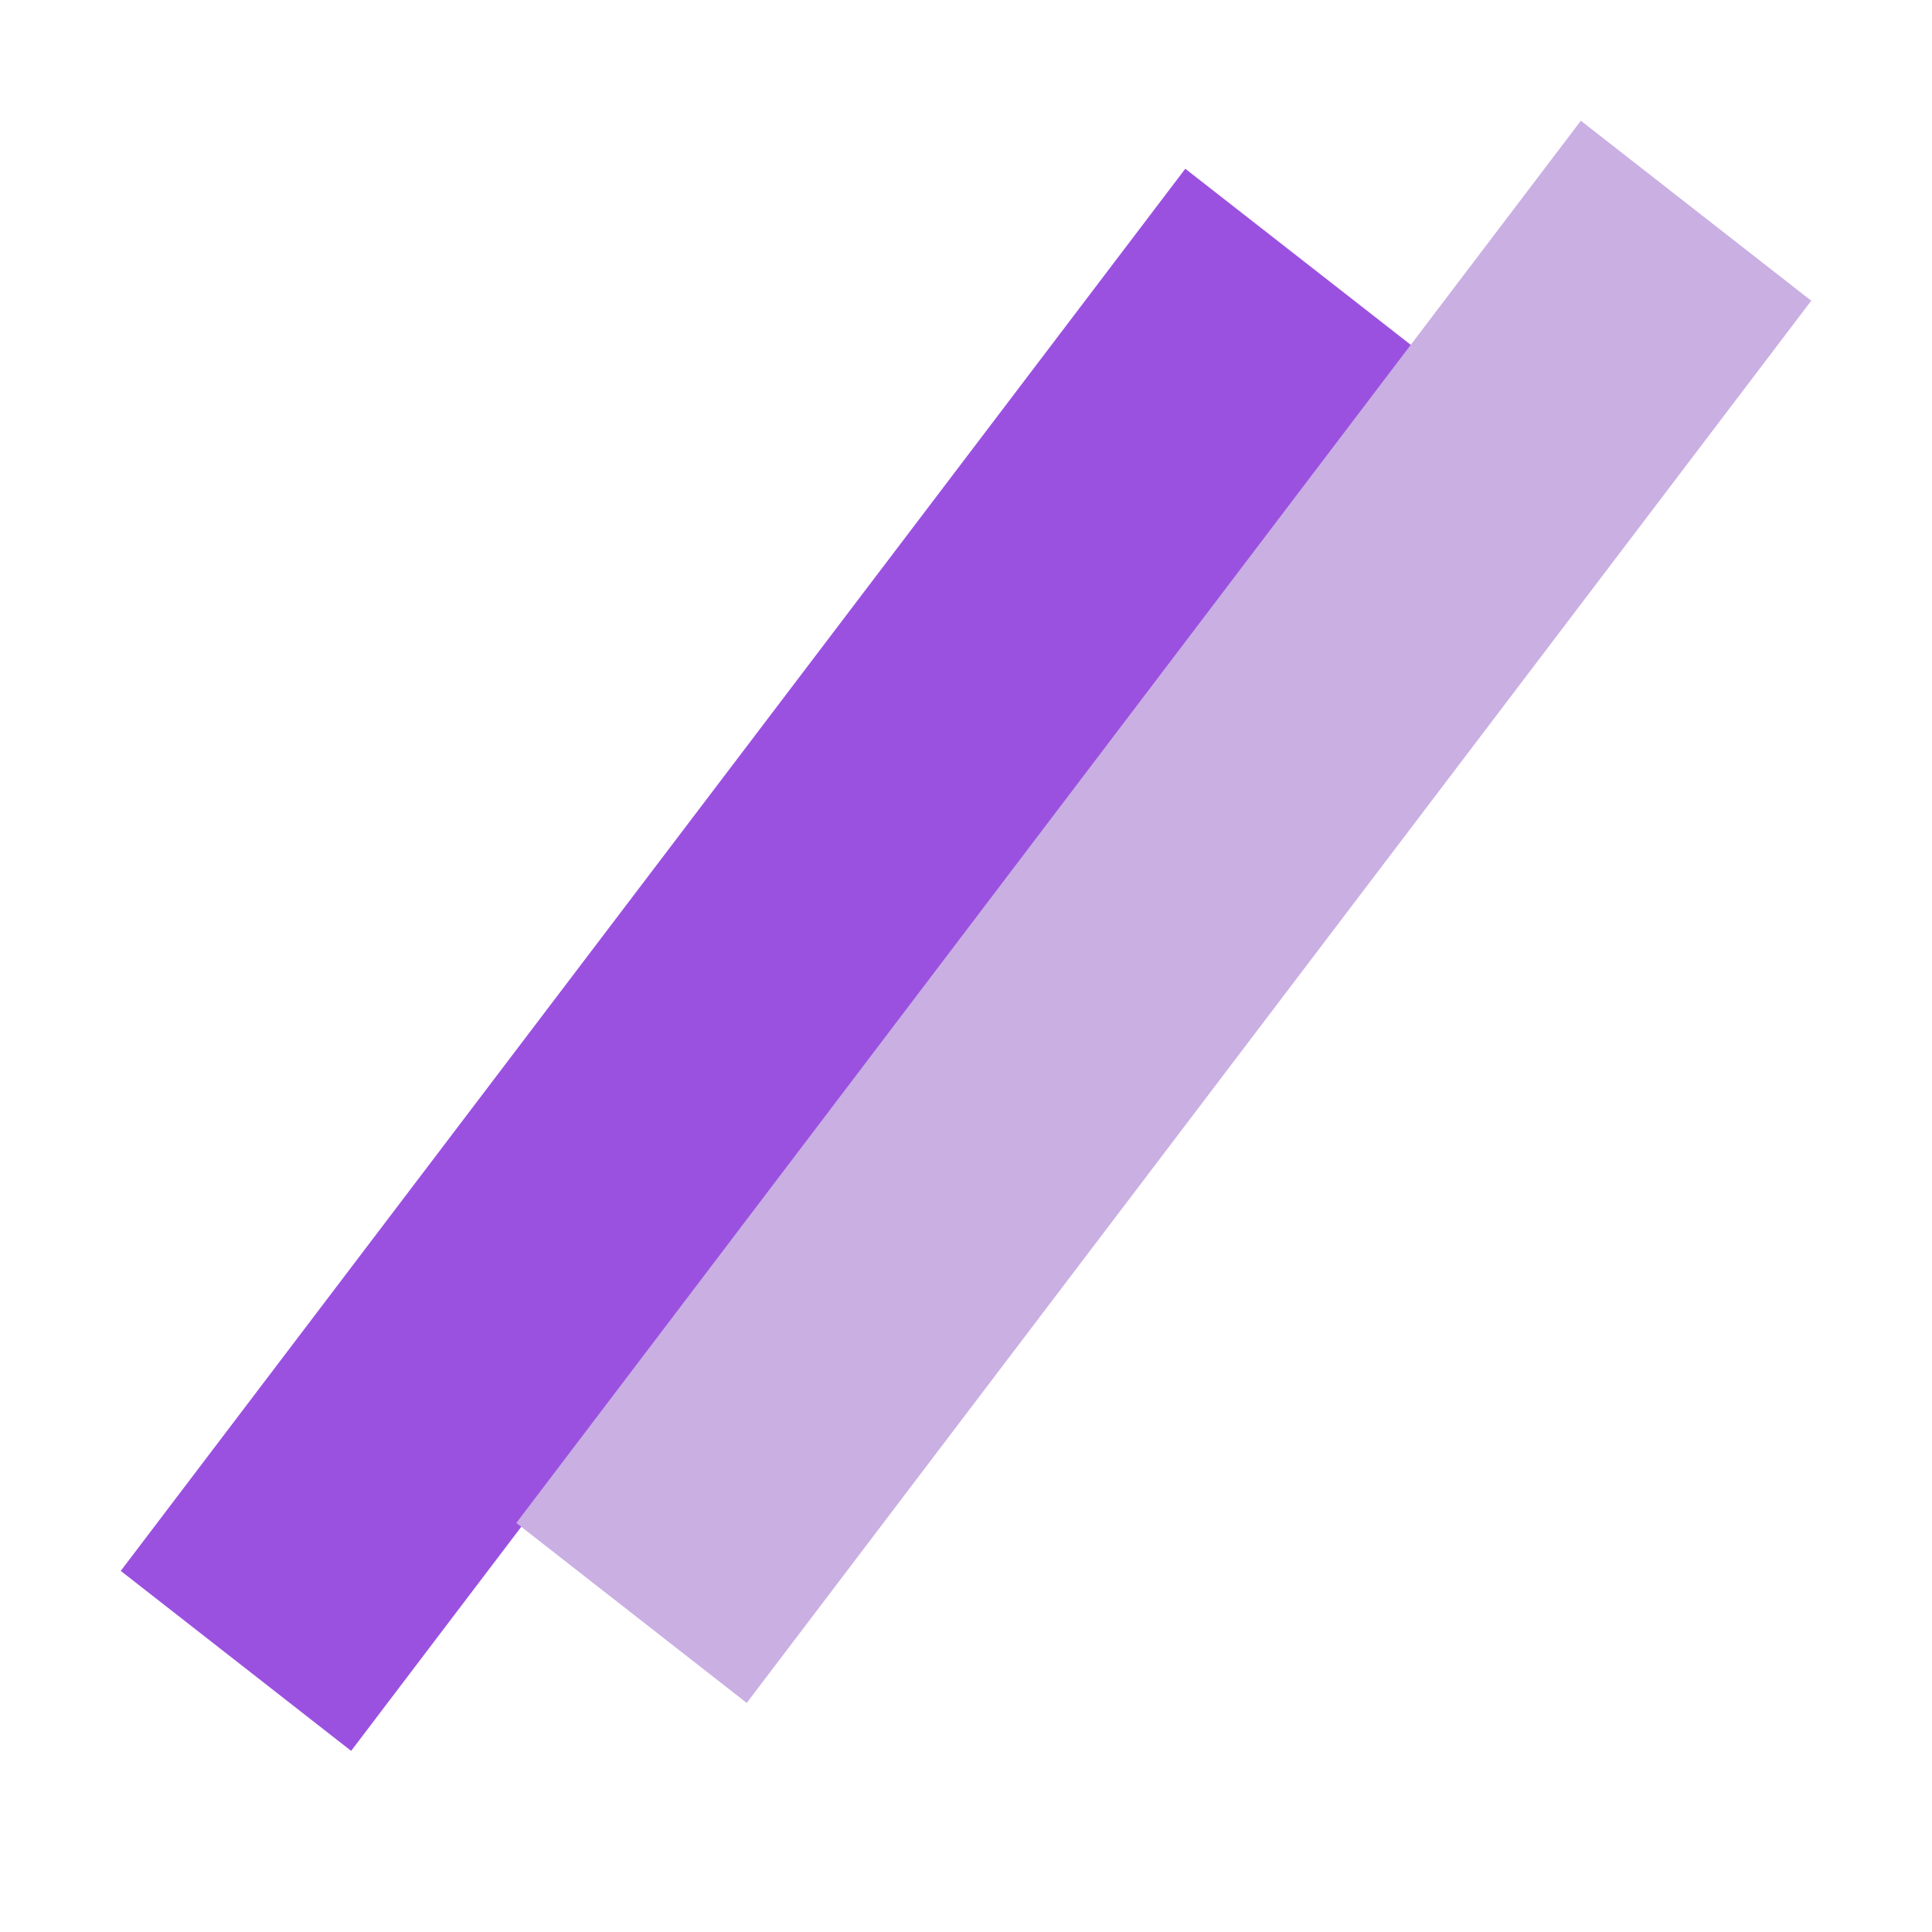 <svg width="32" height="32" viewBox="0 0 32 32" fill="none" xmlns="http://www.w3.org/2000/svg">
<path d="M19.632 2.795L23.448 5.775L5.816 29L2 26.019L19.632 2.795Z" fill="#9B51E0"/>
<path d="M26.184 2L30 4.981L12.368 28.206L8.552 25.225L26.184 2Z" fill="#CAAFE3"/>
</svg>
